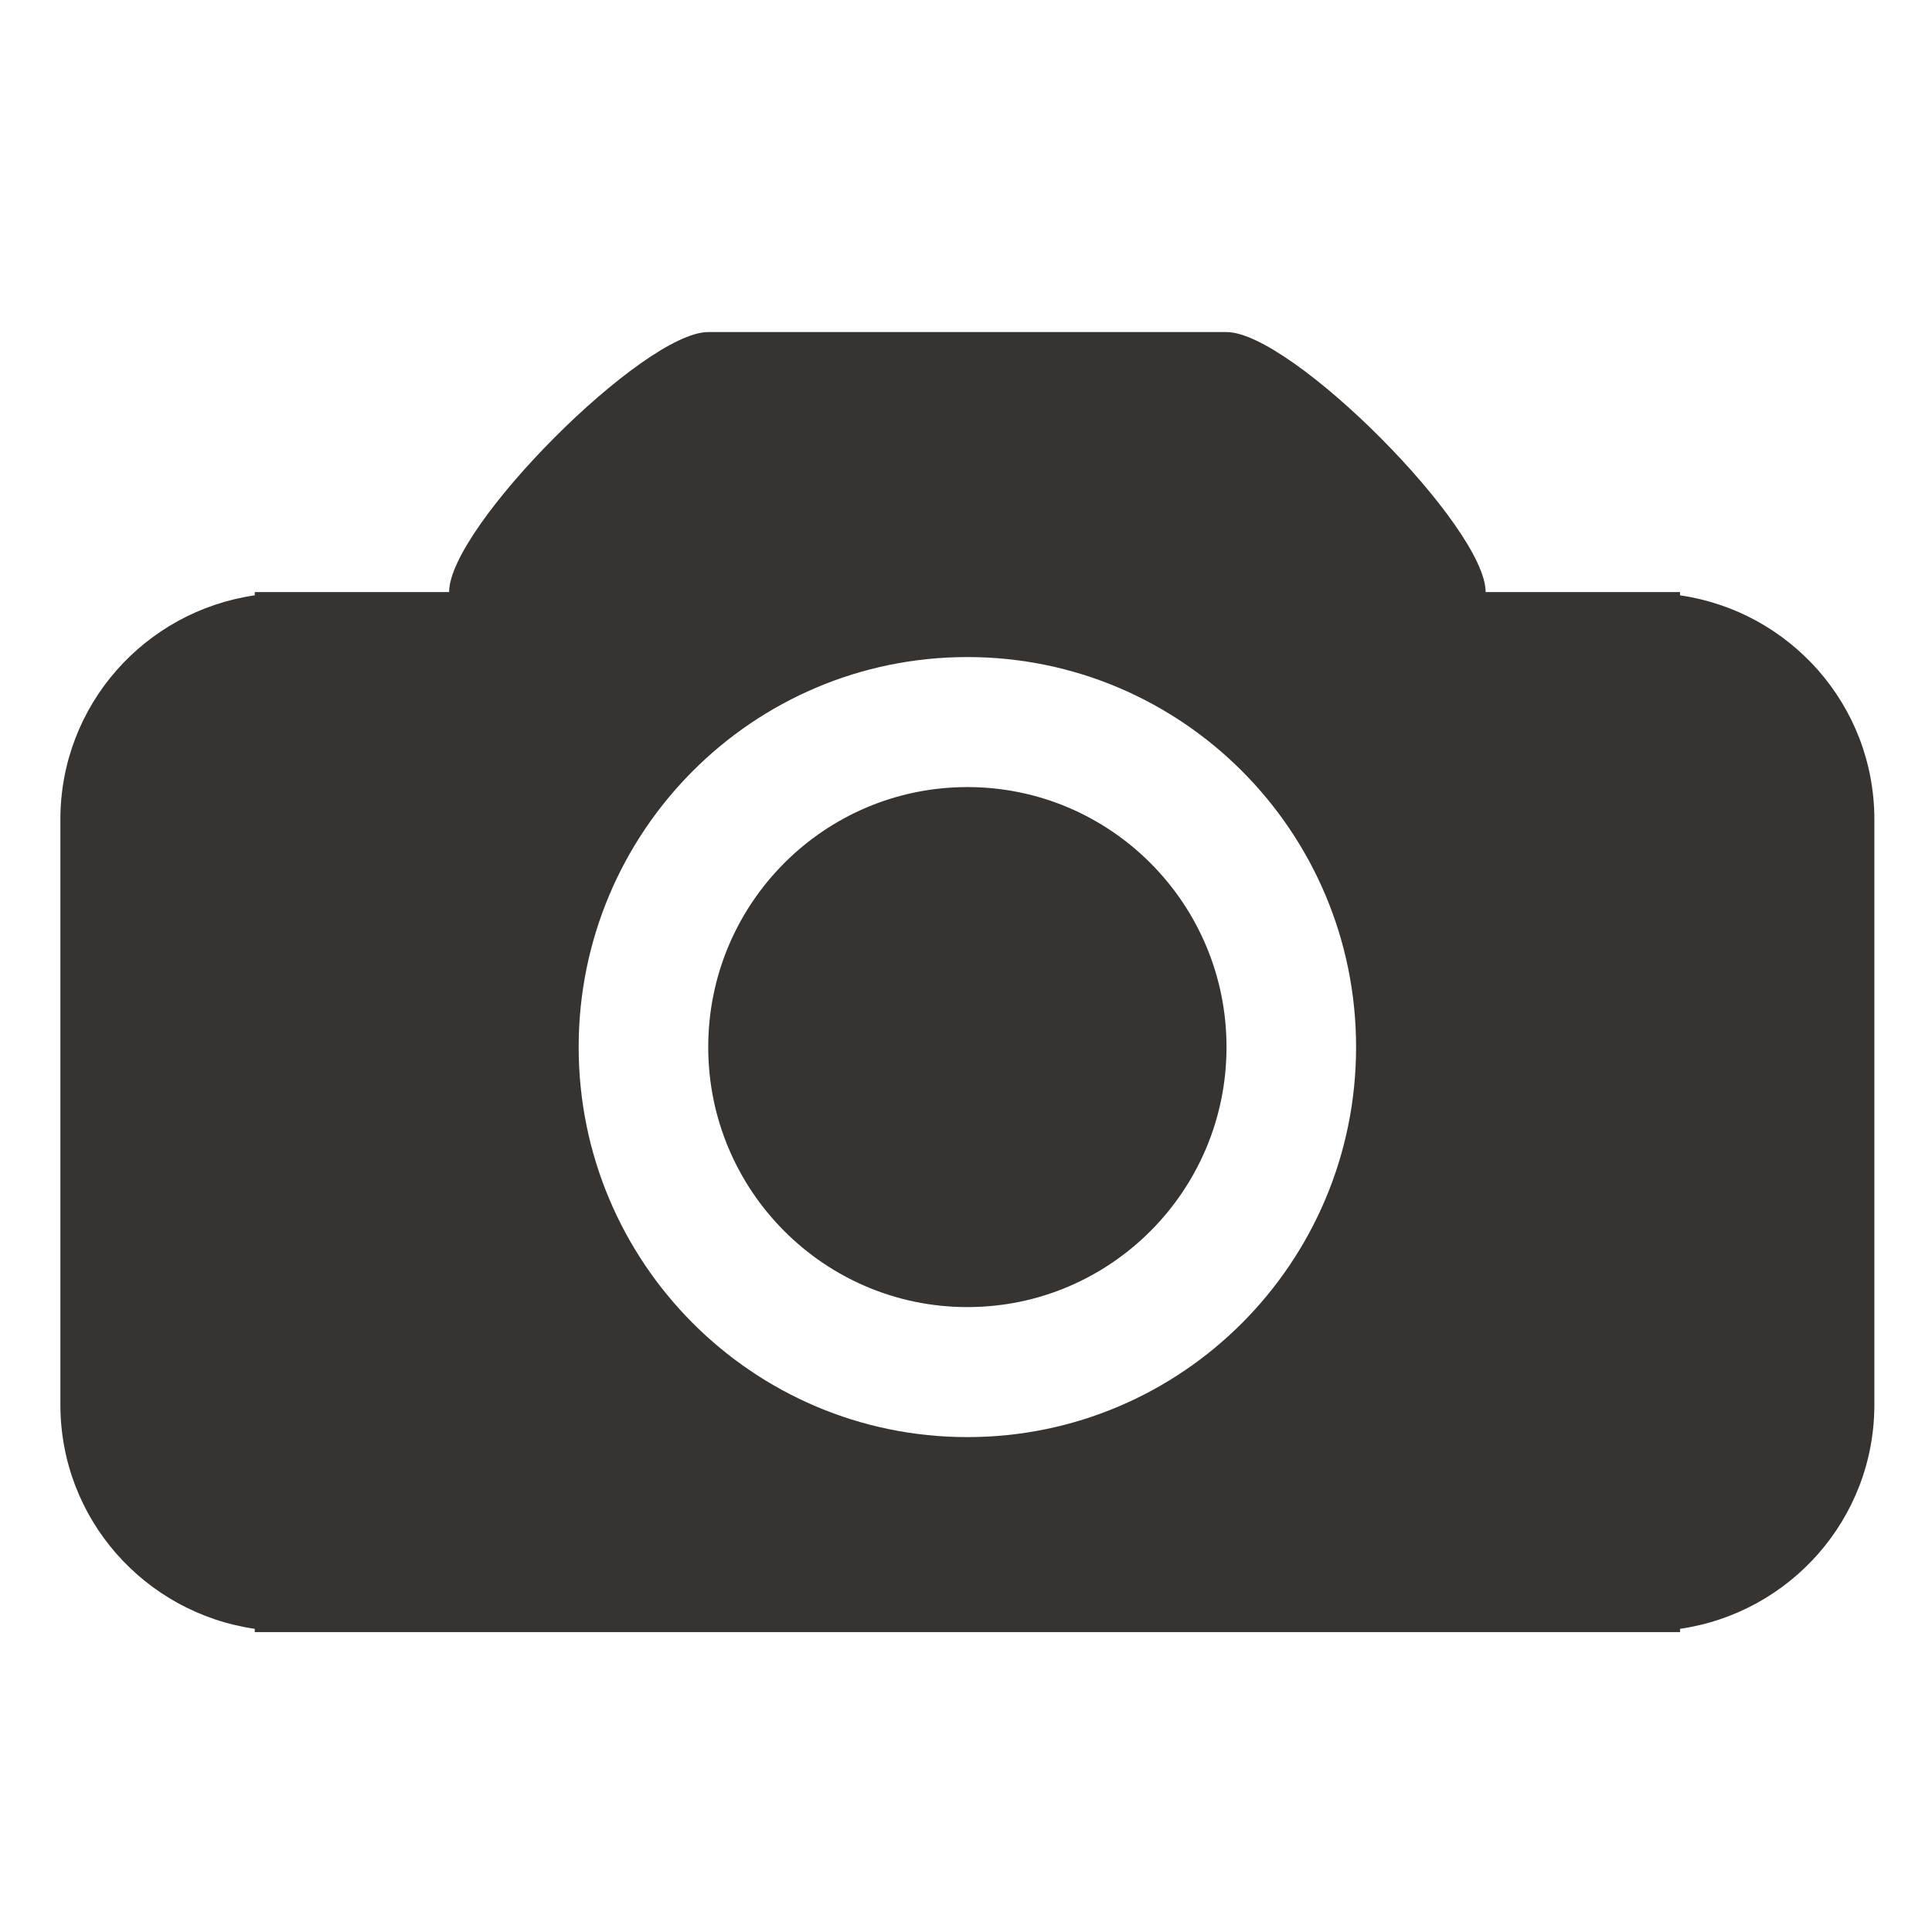 <?xml version="1.0" encoding="UTF-8" standalone="no"?>
<svg width="64px" height="64px" viewBox="0 0 64 64" version="1.1" xmlns="http://www.w3.org/2000/svg" xmlns:xlink="http://www.w3.org/1999/xlink" xmlns:sketch="http://www.bohemiancoding.com/sketch/ns">
    <!-- Generator: Sketch 3.0.4 (8054) - http://www.bohemiancoding.com/sketch -->
    <title>add_image</title>
    <desc>Created with Sketch.</desc>
    <defs></defs>
    <g id="Icon" stroke="none" stroke-width="1" fill="none" fill-rule="evenodd" sketch:type="MSPage">
        <g id="add_image" sketch:type="MSArtboardGroup" fill="#363331">
            <path d="M55.653,53.957 L55.653,54.065 L8.439,54.065 L8.439,53.957 C4.802,53.43 2,50.323 2,46.529 L2,27.149 C2,23.356 4.802,20.248 8.439,19.721 L8.439,19.613 L14.877,19.613 C14.877,17.46 21.315,11 23.461,11 L32.046,11 L40.63,11 C42.776,11 49.214,17.46 49.214,19.613 L55.653,19.613 L55.653,19.721 C59.287,20.248 62.091,23.356 62.091,27.149 L62.091,46.529 C62.091,50.323 59.287,53.43 55.653,53.957 L55.653,53.957 Z M32.046,21.766 C24.933,21.766 19.169,27.55 19.169,34.686 C19.169,41.821 24.933,47.606 32.046,47.606 C39.157,47.606 44.922,41.821 44.922,34.686 C44.922,27.55 39.157,21.766 32.046,21.766 L32.046,21.766 Z M32.046,43.299 C27.304,43.299 23.461,39.442 23.461,34.686 C23.461,29.929 27.304,26.073 32.046,26.073 C36.786,26.073 40.63,29.93 40.63,34.686 C40.63,39.442 36.786,43.299 32.046,43.299 L32.046,43.299 Z" id="Shape" sketch:type="MSShapeGroup"></path>
        </g>
    </g>
</svg>